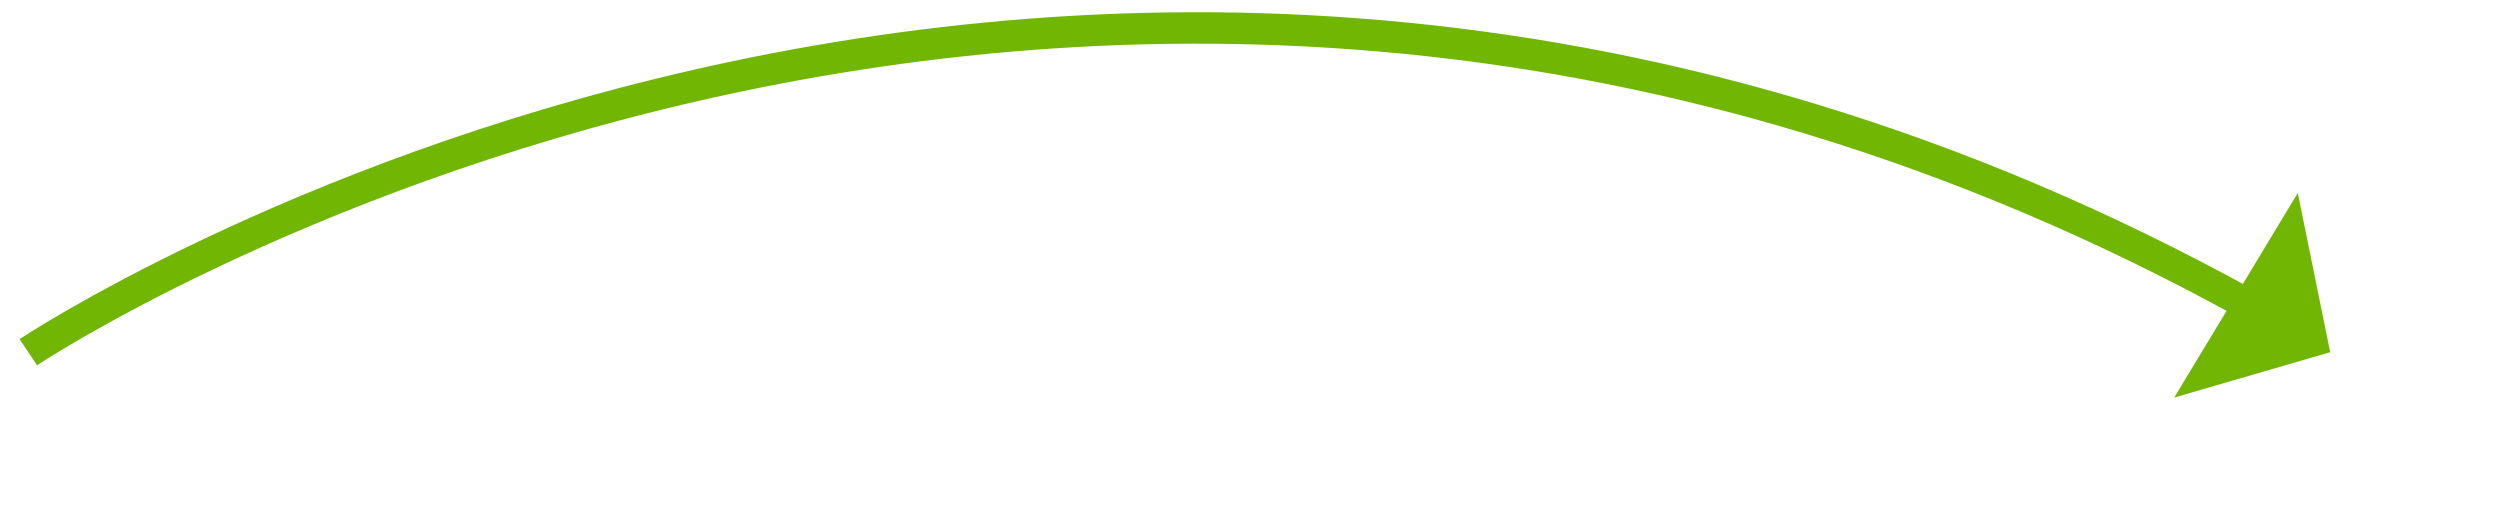 ﻿<?xml version="1.0" encoding="utf-8"?>
<svg version="1.1" xmlns:xlink="http://www.w3.org/1999/xlink" width="159px" height="33px" xmlns="http://www.w3.org/2000/svg">
  <g transform="matrix(1 0 0 1 -549 -109 )">
    <path d="M 0.8 21.4  C 0.8 21.4  67.291 -22.927  142.006 18.396  " stroke-width="2" stroke="#70b603" fill="none" transform="matrix(1 0 0 1 550 110 )" />
    <path d="M 137.279 24.285  L 147.2 21.4  L 145.139 11.275  L 137.279 24.285  Z " fill-rule="nonzero" fill="#70b603" stroke="none" transform="matrix(1 0 0 1 550 110 )" />
  </g>
</svg>